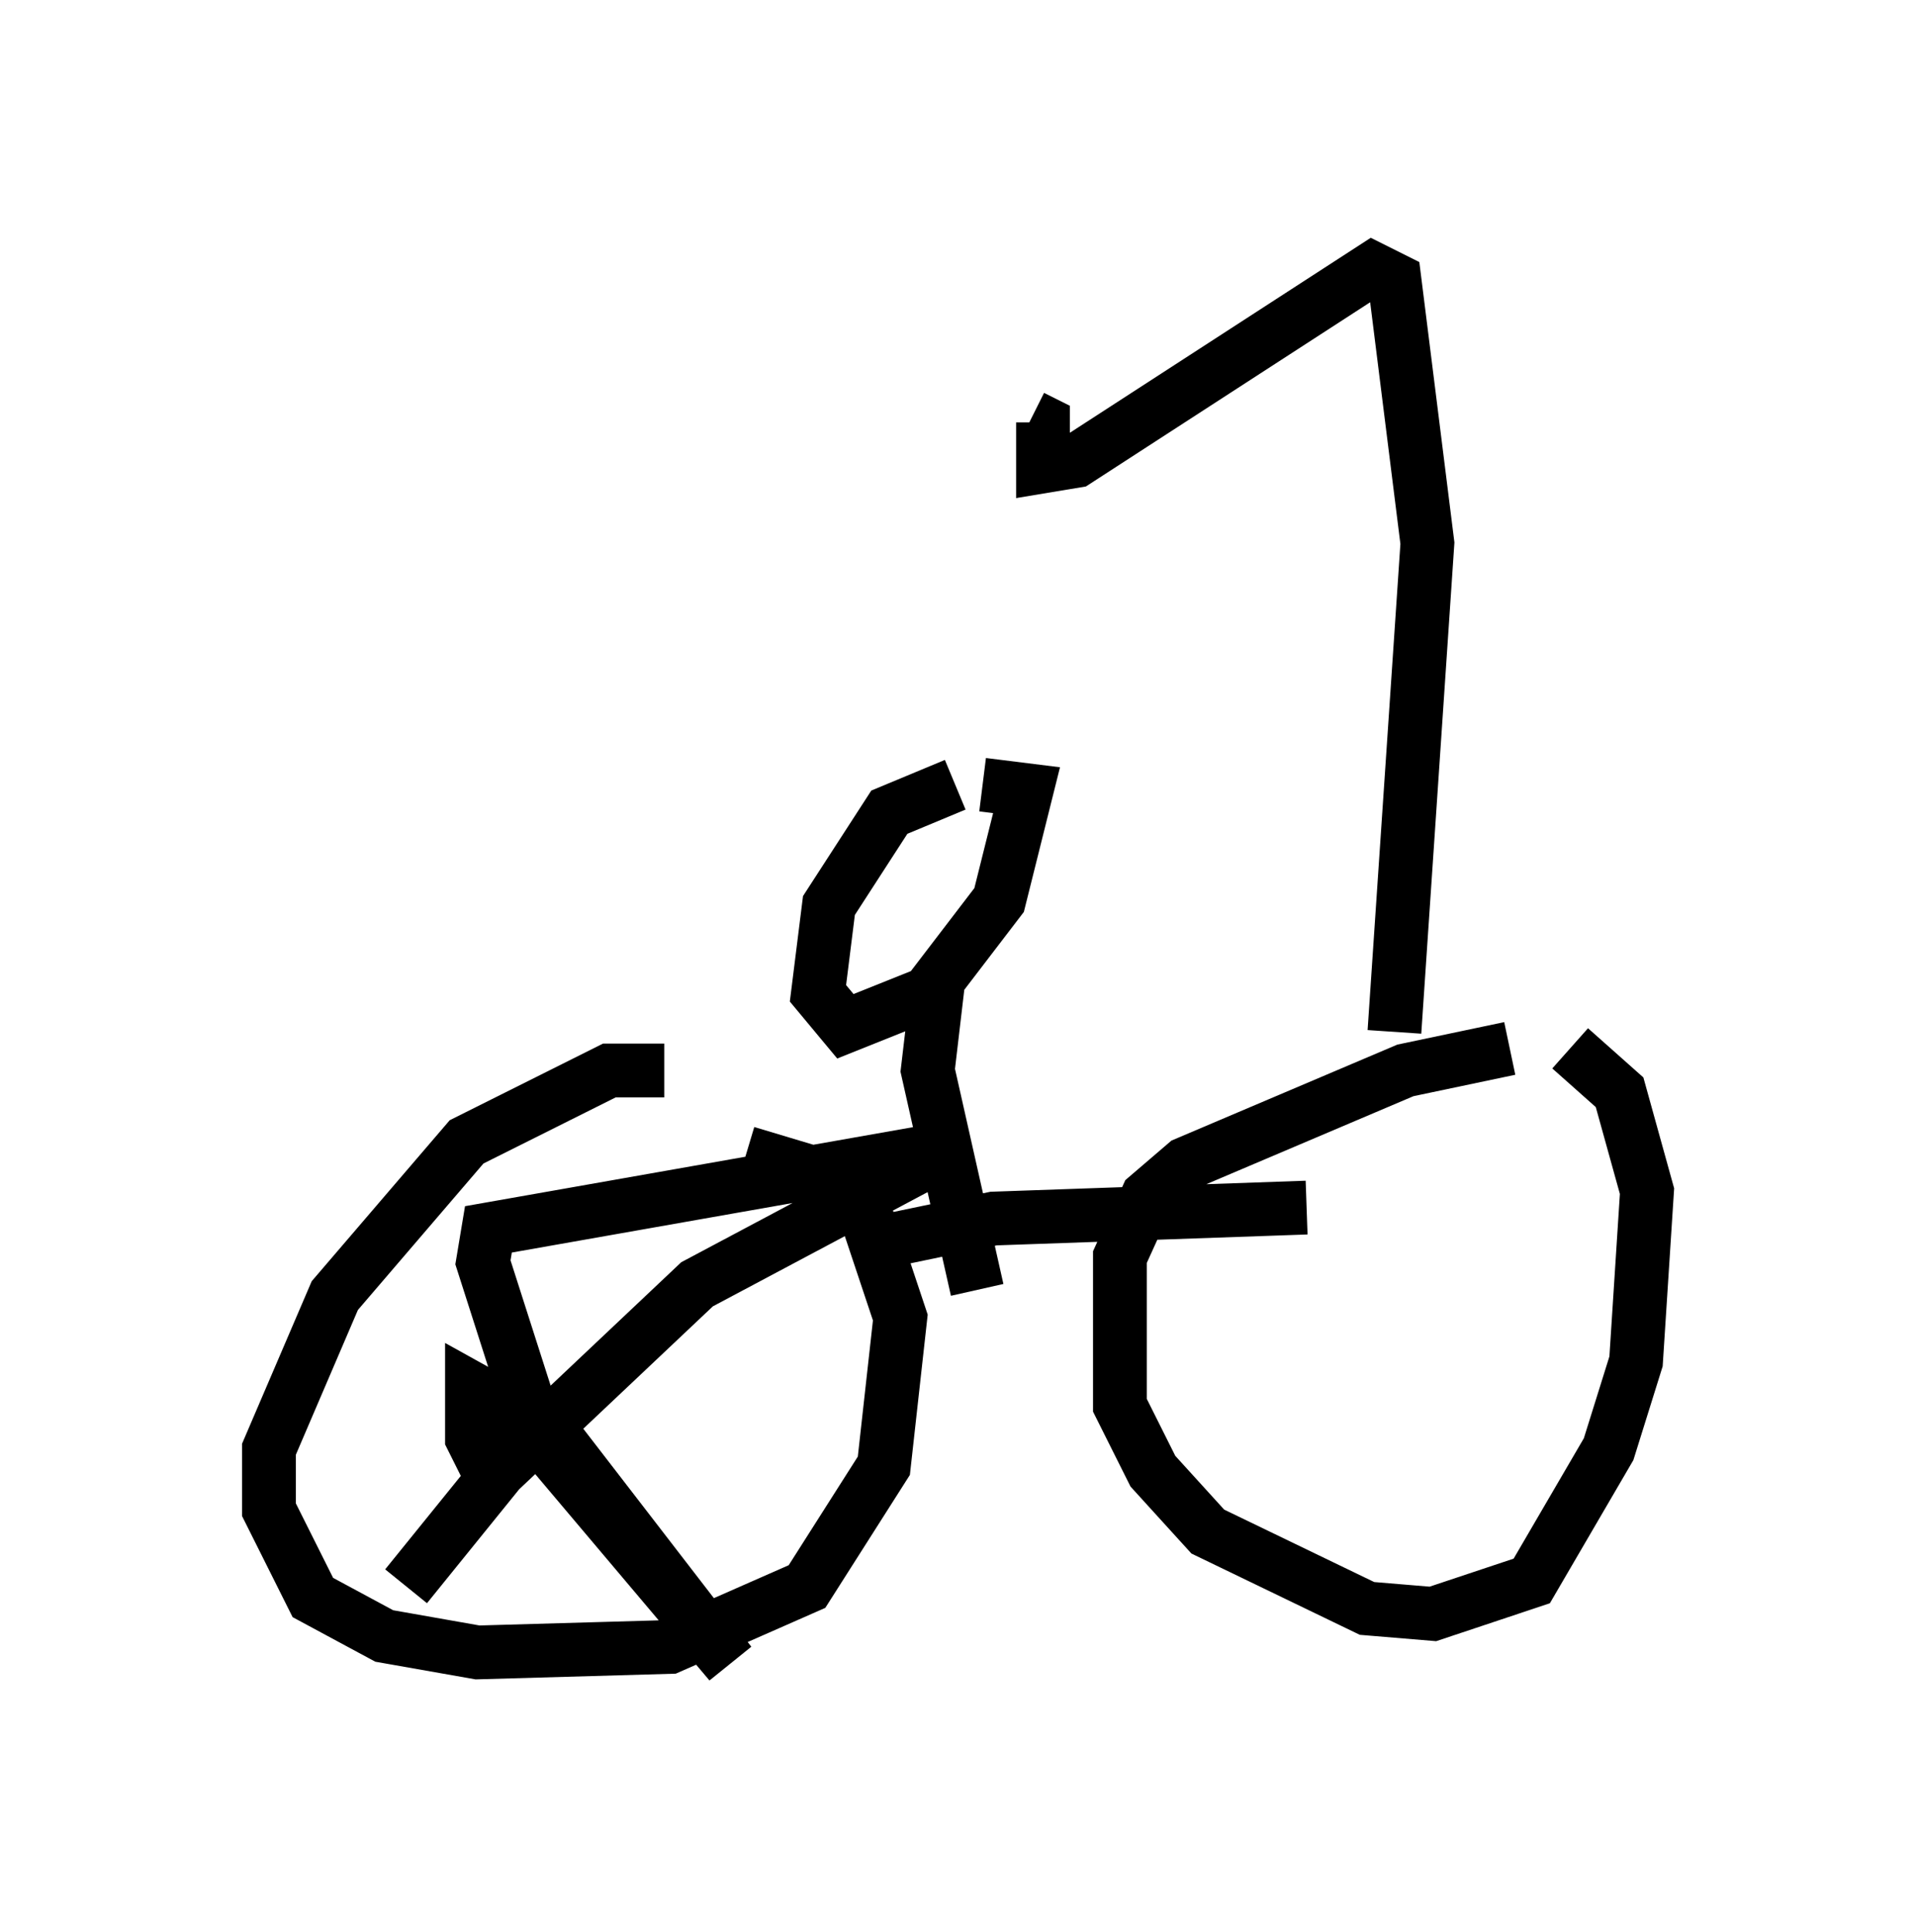 <?xml version="1.0" encoding="utf-8" ?>
<svg baseProfile="full" height="35.929" version="1.1" width="35.623" xmlns="http://www.w3.org/2000/svg" xmlns:ev="http://www.w3.org/2001/xml-events" xmlns:xlink="http://www.w3.org/1999/xlink"><defs /><rect fill="white" height="35.929" width="35.623" x="0" y="0" /><path d="M13.677, 20.517 m-1.327, -0.613 l-1.021, 0.0 -2.654, 1.327 l-2.45, 2.858 -1.225, 2.858 l0.0, 1.123 0.817, 1.633 l1.327, 0.715 1.735, 0.306 l3.573, -0.102 2.552, -1.123 l1.429, -2.246 0.306, -2.756 l-0.613, -1.838 -1.225, -0.919 l-1.021, -0.306 m14.19, -1.94 l-1.94, 0.408 -4.083, 1.735 l-0.715, 0.613 -0.51, 1.123 l0.0, 2.756 0.613, 1.225 l1.021, 1.123 2.96, 1.429 l1.225, 0.102 1.838, -0.613 l1.429, -2.45 0.51, -1.633 l0.204, -3.165 -0.51, -1.838 l-0.919, -0.817 m-13.169, 3.675 l2.45, -0.51 5.819, -0.204 m1.633, -3.267 l0.613, -9.086 -0.613, -4.9 l-0.408, -0.204 -5.513, 3.573 l-0.613, 0.102 0.0, -0.817 l-0.204, -0.102 m-1.735, 10.413 l-0.204, 1.735 0.919, 4.083 m-0.408, -9.392 l-1.225, 0.51 -1.123, 1.735 l-0.204, 1.633 0.51, 0.613 l1.531, -0.613 1.327, -1.735 l0.51, -2.042 -0.817, -0.102 m-10.719, 14.904 l1.735, -2.144 3.675, -3.471 l4.798, -2.552 -8.677, 1.531 l-0.102, 0.613 0.817, 2.552 l3.777, 4.9 -3.879, -4.594 l-0.919, -0.51 0.0, 0.919 l0.51, 1.021 " fill="none" stroke="black" stroke-width="1" /></svg>